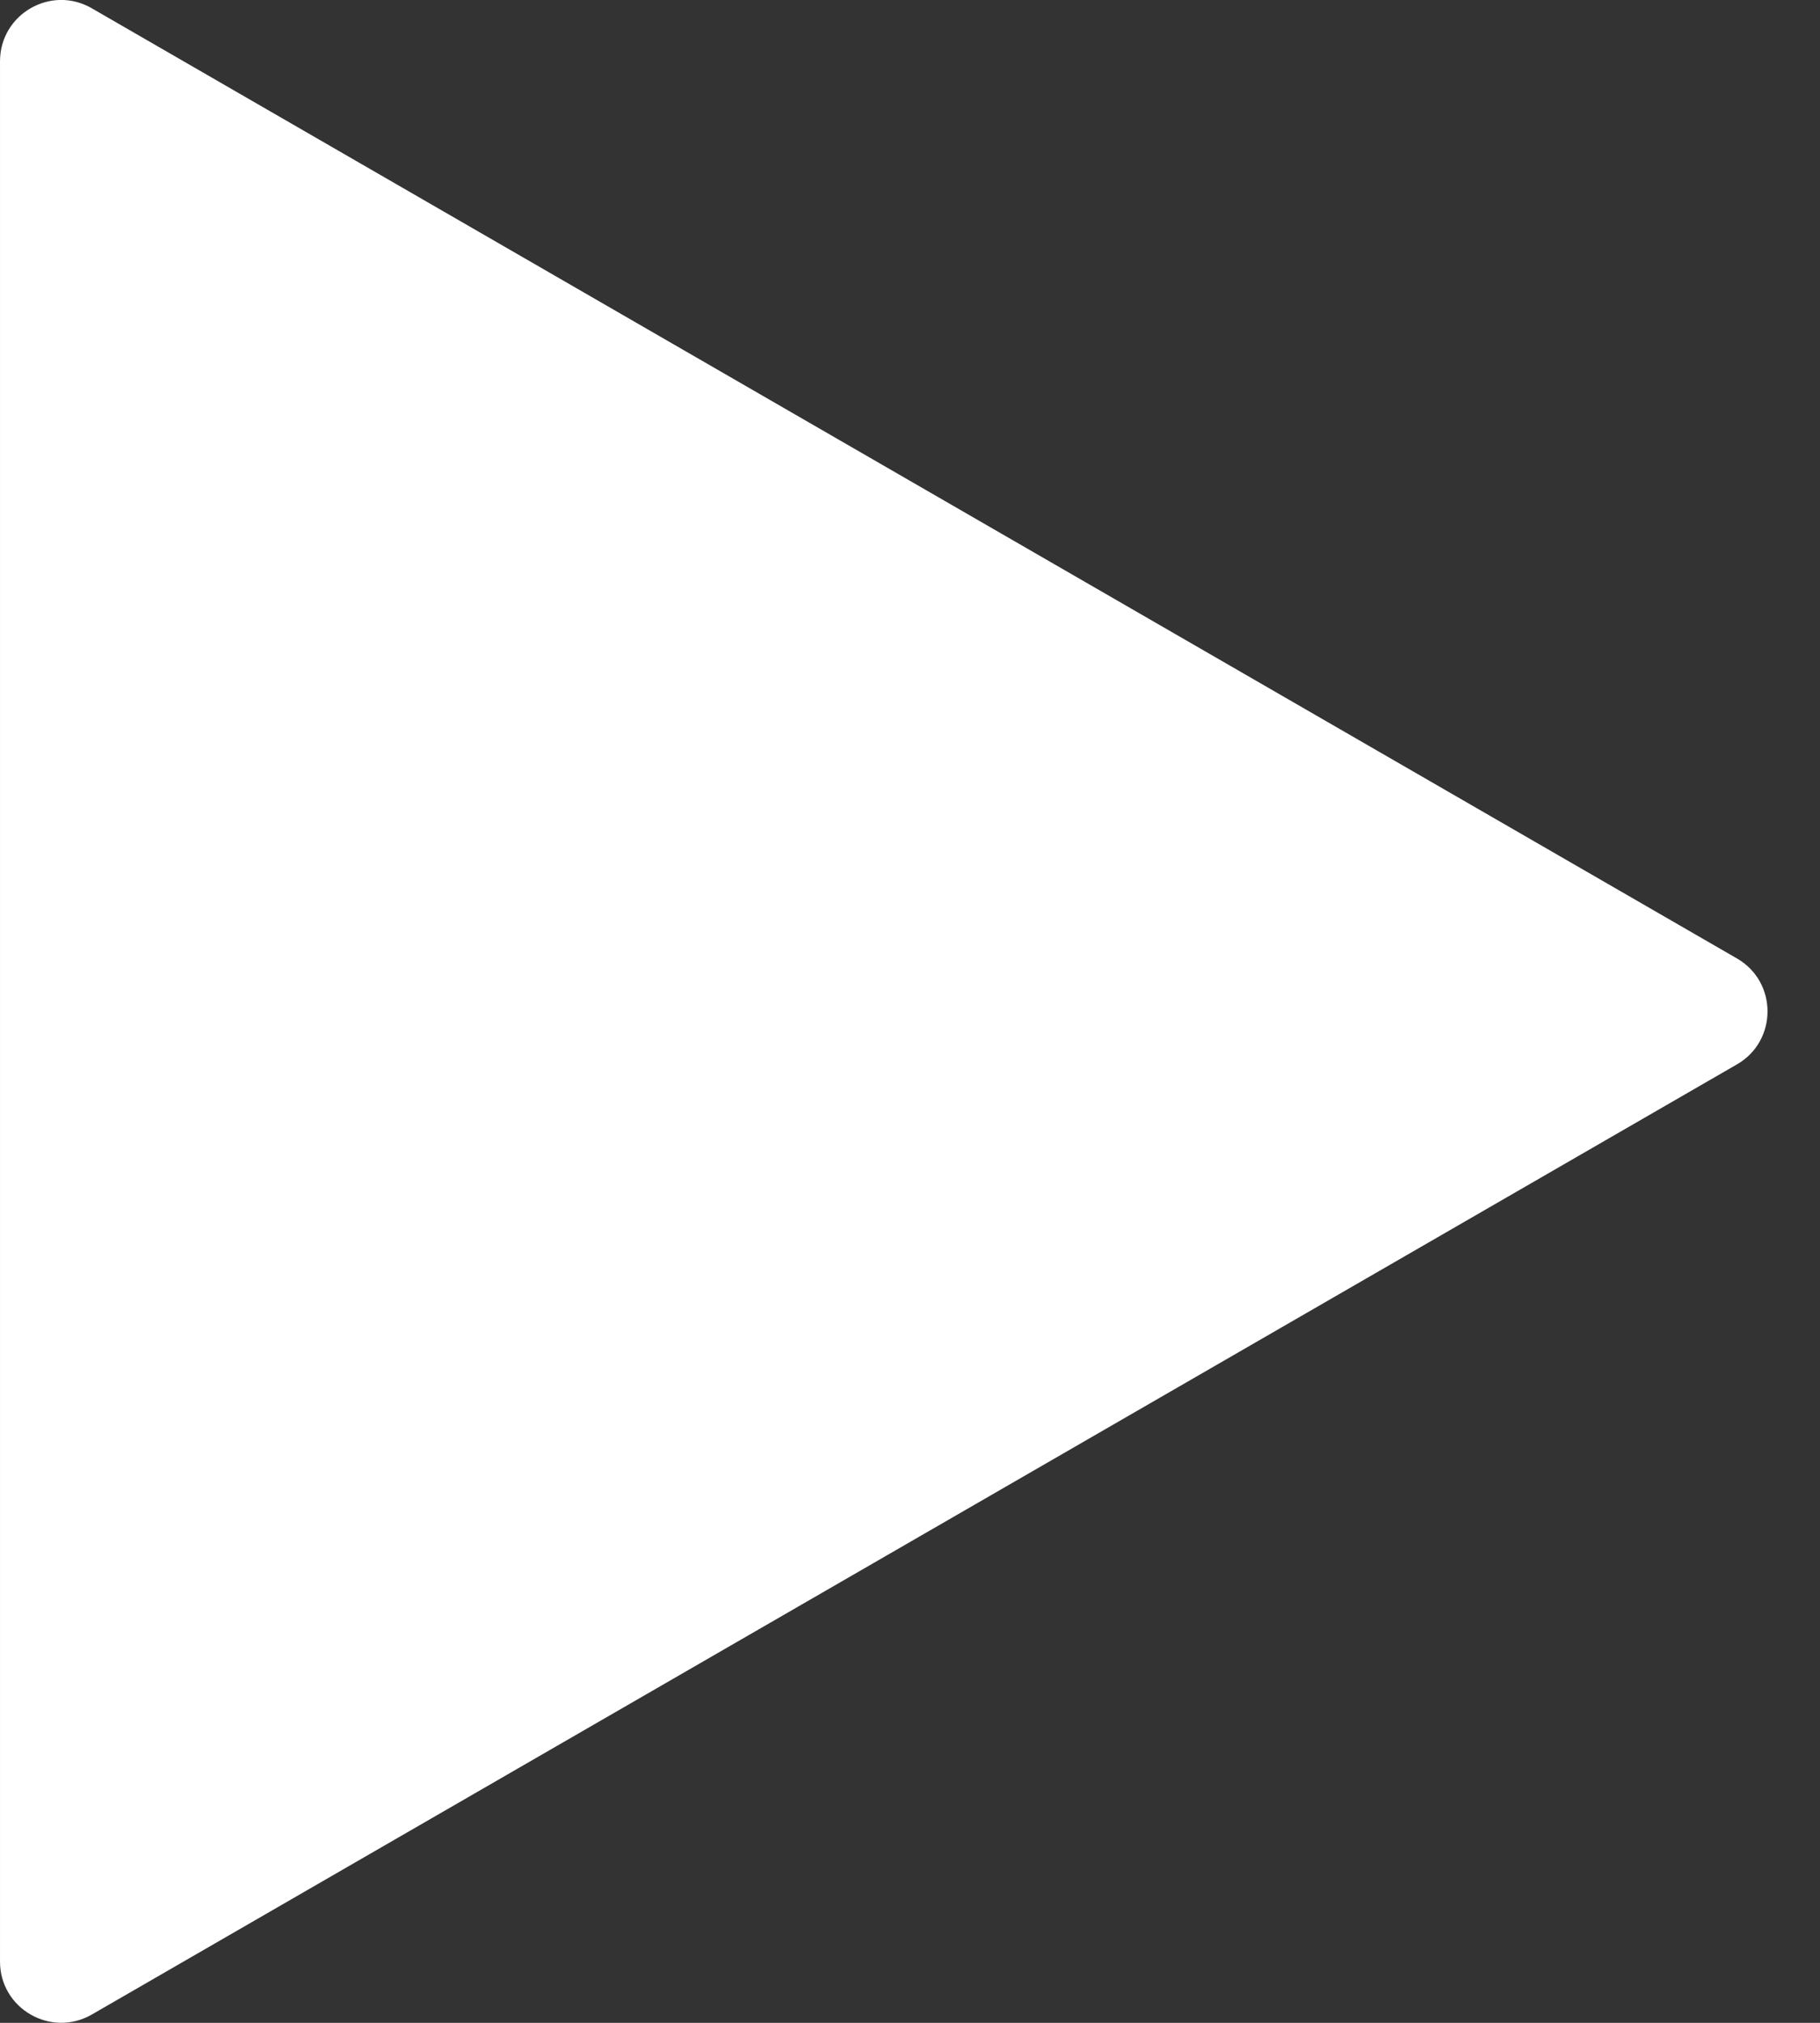<svg width="9" height="10" viewBox="0 0 9 10" fill="none" xmlns="http://www.w3.org/2000/svg">
<rect x="0" y="0" width="9" height="10" fill="#333333" stroke="none"/>
<path d="M8.589 4.738C8.791 4.854 8.791 5.146 8.589 5.262L0.454 9.959C0.252 10.075 5.15234e-05 9.93 5.15336e-05 9.697L5.19442e-05 0.303C5.19544e-05 0.07 0.252 -0.076 0.454 0.041L8.589 4.738Z" fill="white"/>
</svg>
